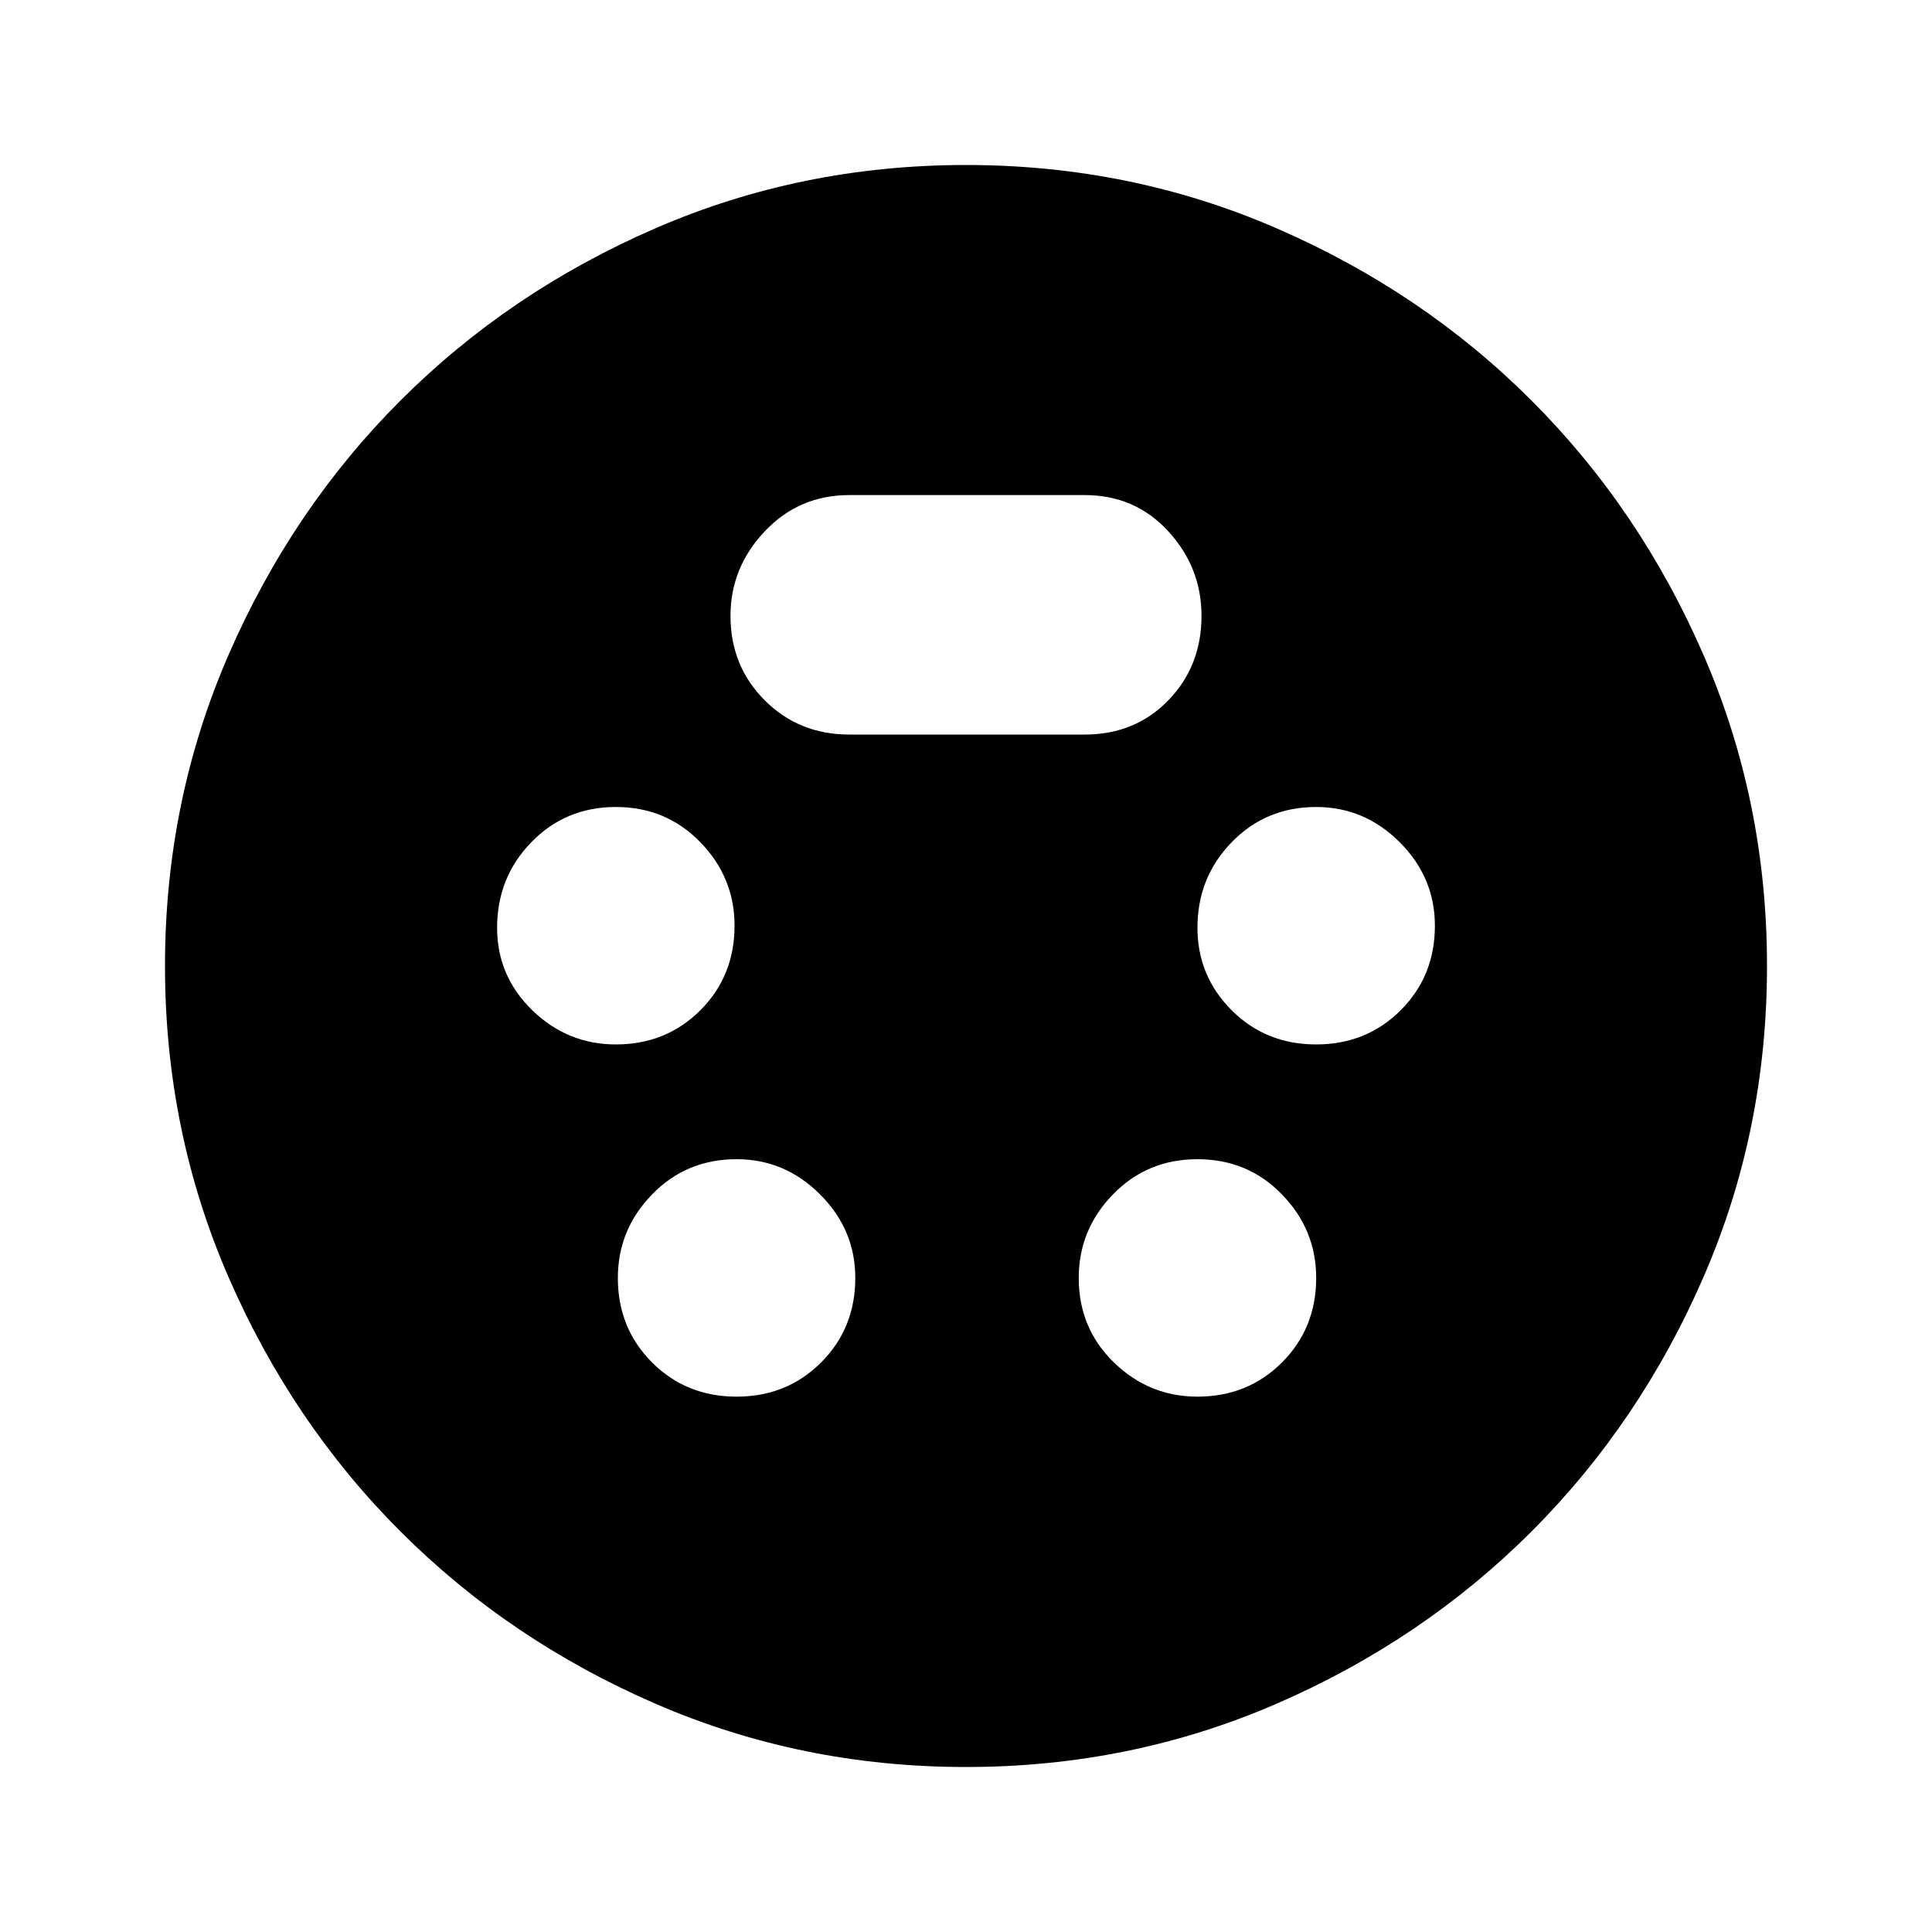<svg xmlns="http://www.w3.org/2000/svg" height="20" width="20"><path d="M10 18.292Q8.292 18.292 6.781 17.635Q5.271 16.979 4.146 15.854Q3.021 14.729 2.365 13.219Q1.708 11.708 1.708 10Q1.708 8.292 2.365 6.781Q3.021 5.271 4.146 4.146Q5.271 3.021 6.781 2.365Q8.292 1.708 10 1.708Q11.708 1.708 13.219 2.365Q14.729 3.021 15.854 4.146Q16.979 5.271 17.635 6.781Q18.292 8.292 18.292 10Q18.292 11.708 17.635 13.219Q16.979 14.729 15.854 15.854Q14.729 16.979 13.219 17.635Q11.708 18.292 10 18.292ZM6.375 10.812Q6.896 10.812 7.25 10.458Q7.604 10.104 7.604 9.583Q7.604 9.083 7.25 8.719Q6.896 8.354 6.375 8.354Q5.854 8.354 5.5 8.719Q5.146 9.083 5.146 9.604Q5.146 10.104 5.51 10.458Q5.875 10.812 6.375 10.812ZM13.625 10.812Q14.146 10.812 14.5 10.458Q14.854 10.104 14.854 9.583Q14.854 9.083 14.49 8.719Q14.125 8.354 13.625 8.354Q13.104 8.354 12.75 8.719Q12.396 9.083 12.396 9.604Q12.396 10.104 12.75 10.458Q13.104 10.812 13.625 10.812ZM7.625 14.458Q8.146 14.458 8.5 14.104Q8.854 13.75 8.854 13.229Q8.854 12.729 8.49 12.365Q8.125 12 7.625 12Q7.104 12 6.75 12.365Q6.396 12.729 6.396 13.229Q6.396 13.75 6.75 14.104Q7.104 14.458 7.625 14.458ZM12.396 14.458Q12.917 14.458 13.271 14.104Q13.625 13.75 13.625 13.229Q13.625 12.729 13.271 12.365Q12.917 12 12.396 12Q11.875 12 11.521 12.365Q11.167 12.729 11.167 13.229Q11.167 13.75 11.531 14.104Q11.896 14.458 12.396 14.458ZM8.792 7.604H11.229Q11.75 7.604 12.094 7.25Q12.438 6.896 12.438 6.375Q12.438 5.875 12.094 5.5Q11.75 5.125 11.229 5.125H8.792Q8.271 5.125 7.917 5.5Q7.562 5.875 7.562 6.375Q7.562 6.896 7.917 7.25Q8.271 7.604 8.792 7.604Z"/></svg>